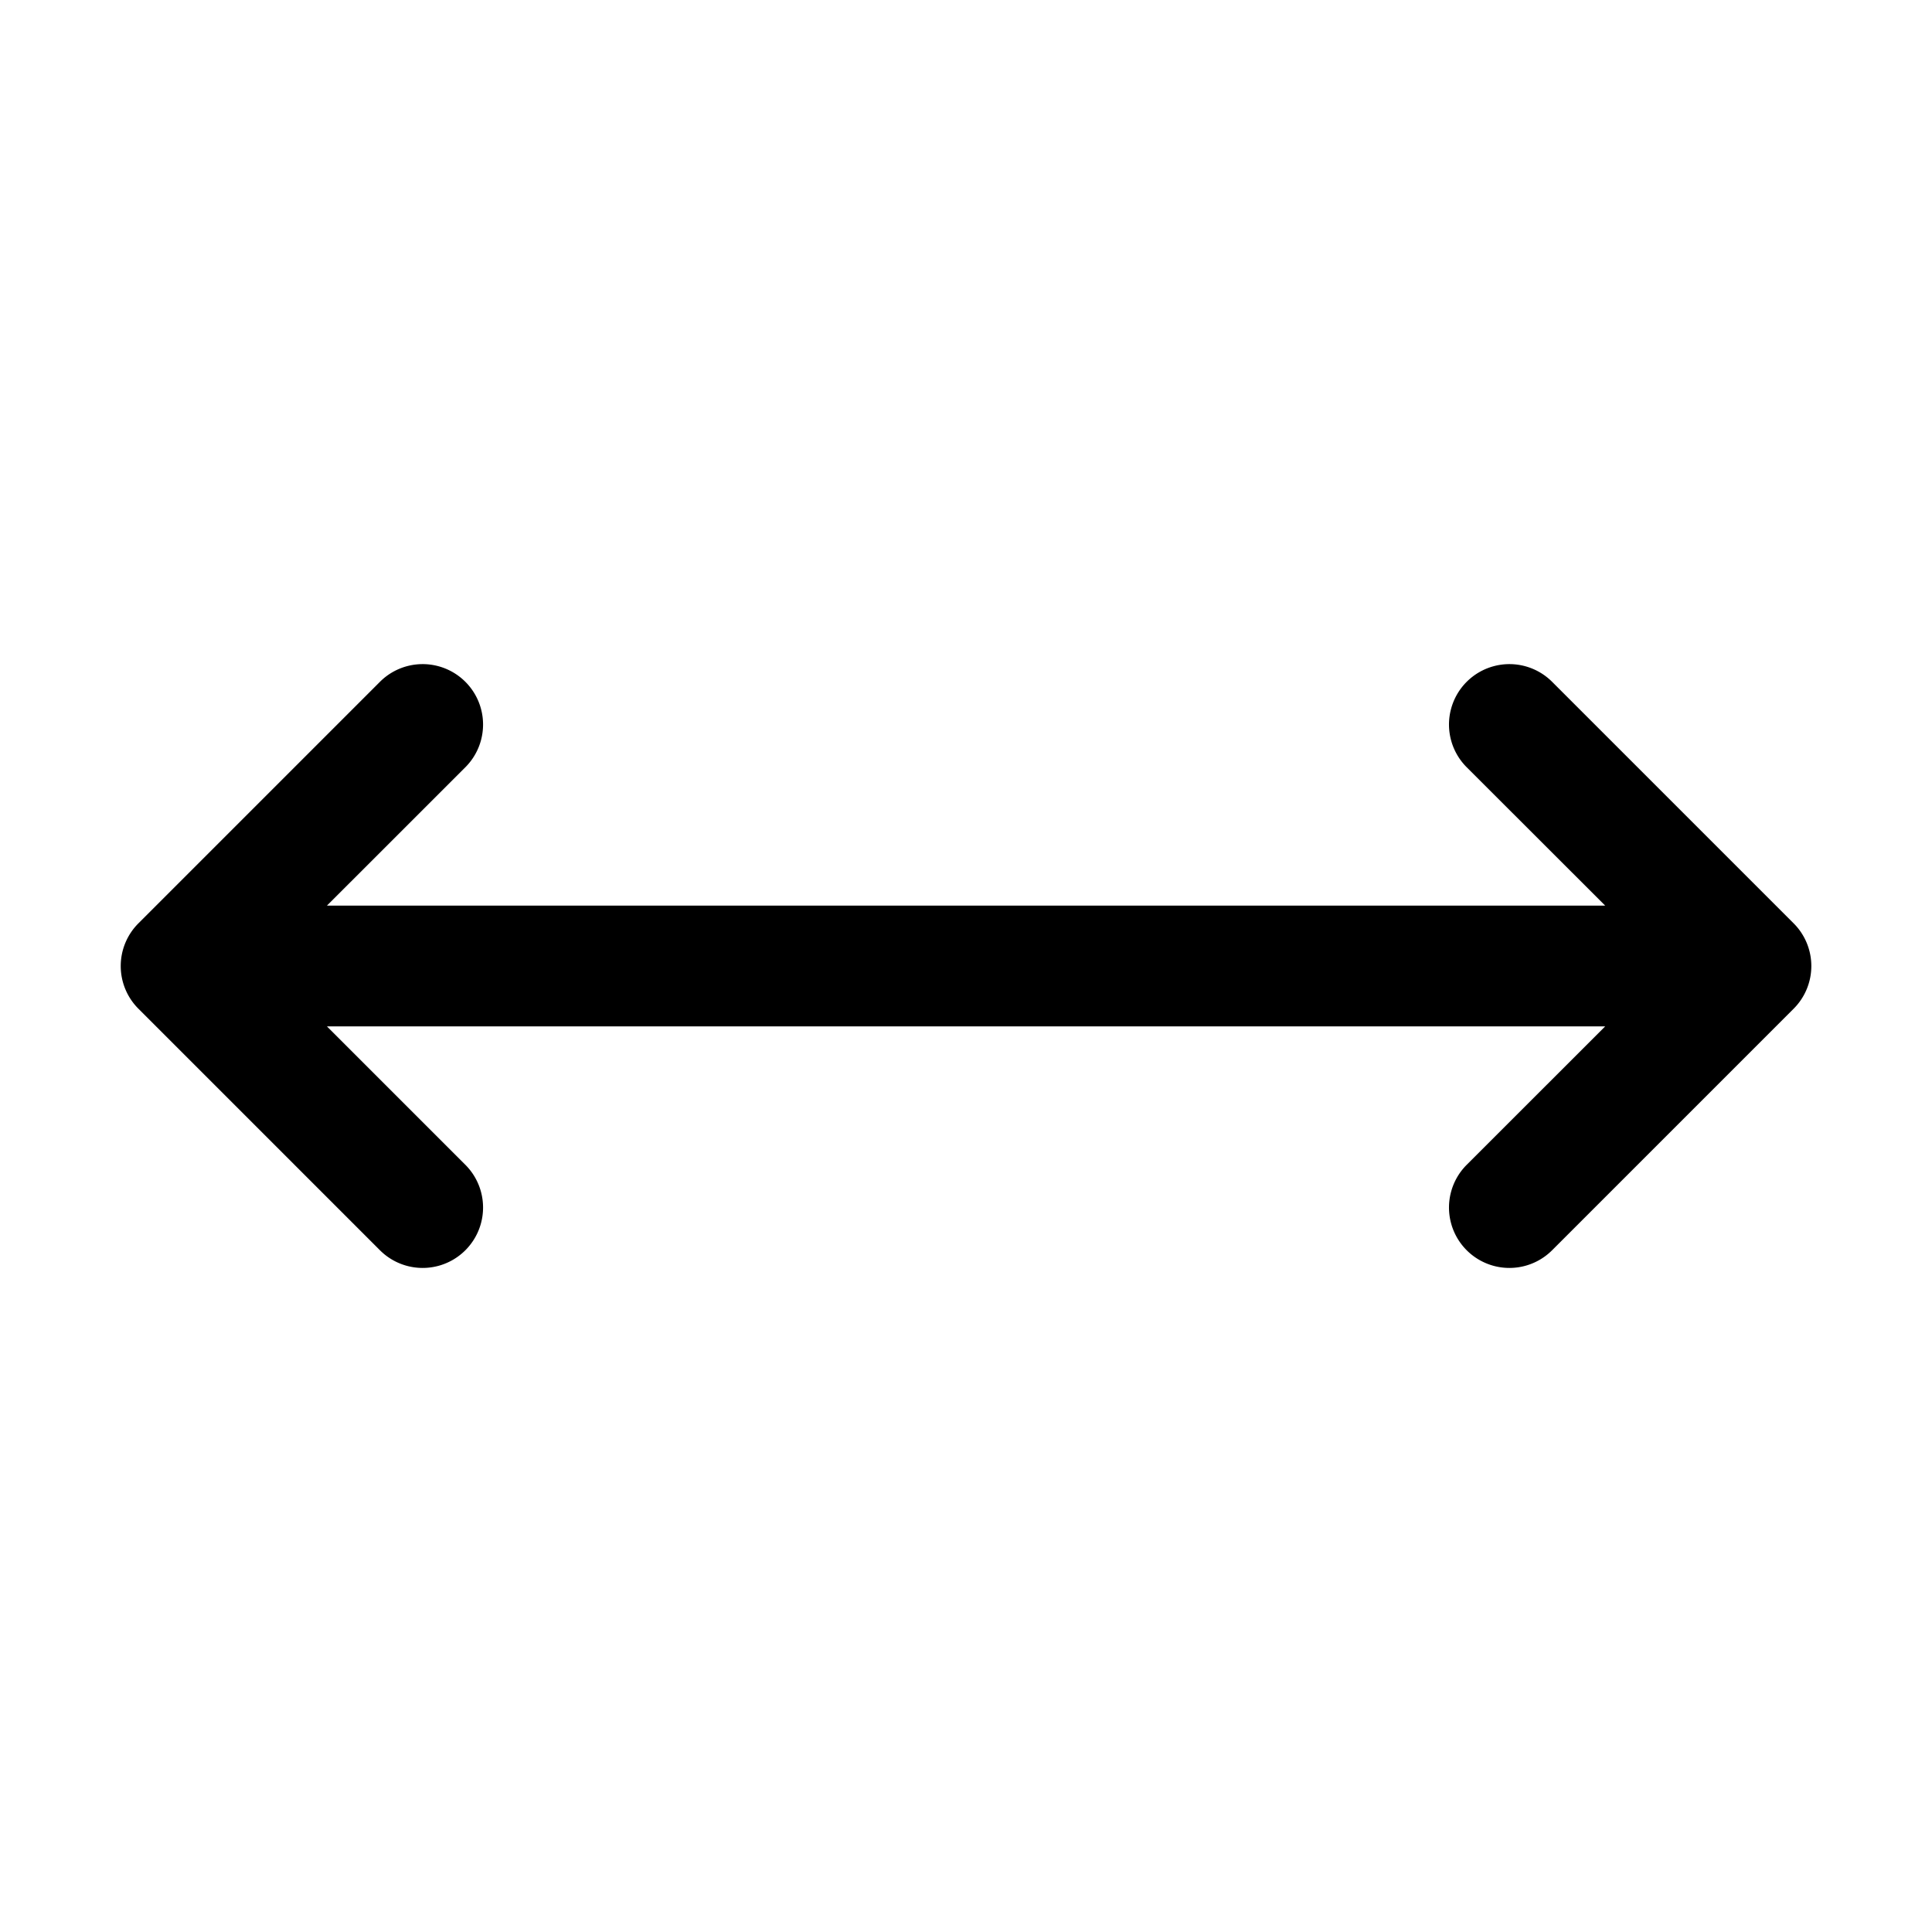 <svg xmlns="http://www.w3.org/2000/svg" width="32" height="32"  ><path fill="currentColor" d="m29.708 16.708-4 4a1 1 0 0 1-1.415-1.415L26.587 17H5.415l2.293 2.293a1 1 0 1 1-1.415 1.415l-4-4a1 1 0 0 1 0-1.415l4-4a1 1 0 1 1 1.415 1.415L5.415 15h21.172l-2.294-2.292a1 1 0 1 1 1.415-1.415l4 4a1 1 0 0 1 0 1.415"/></svg>